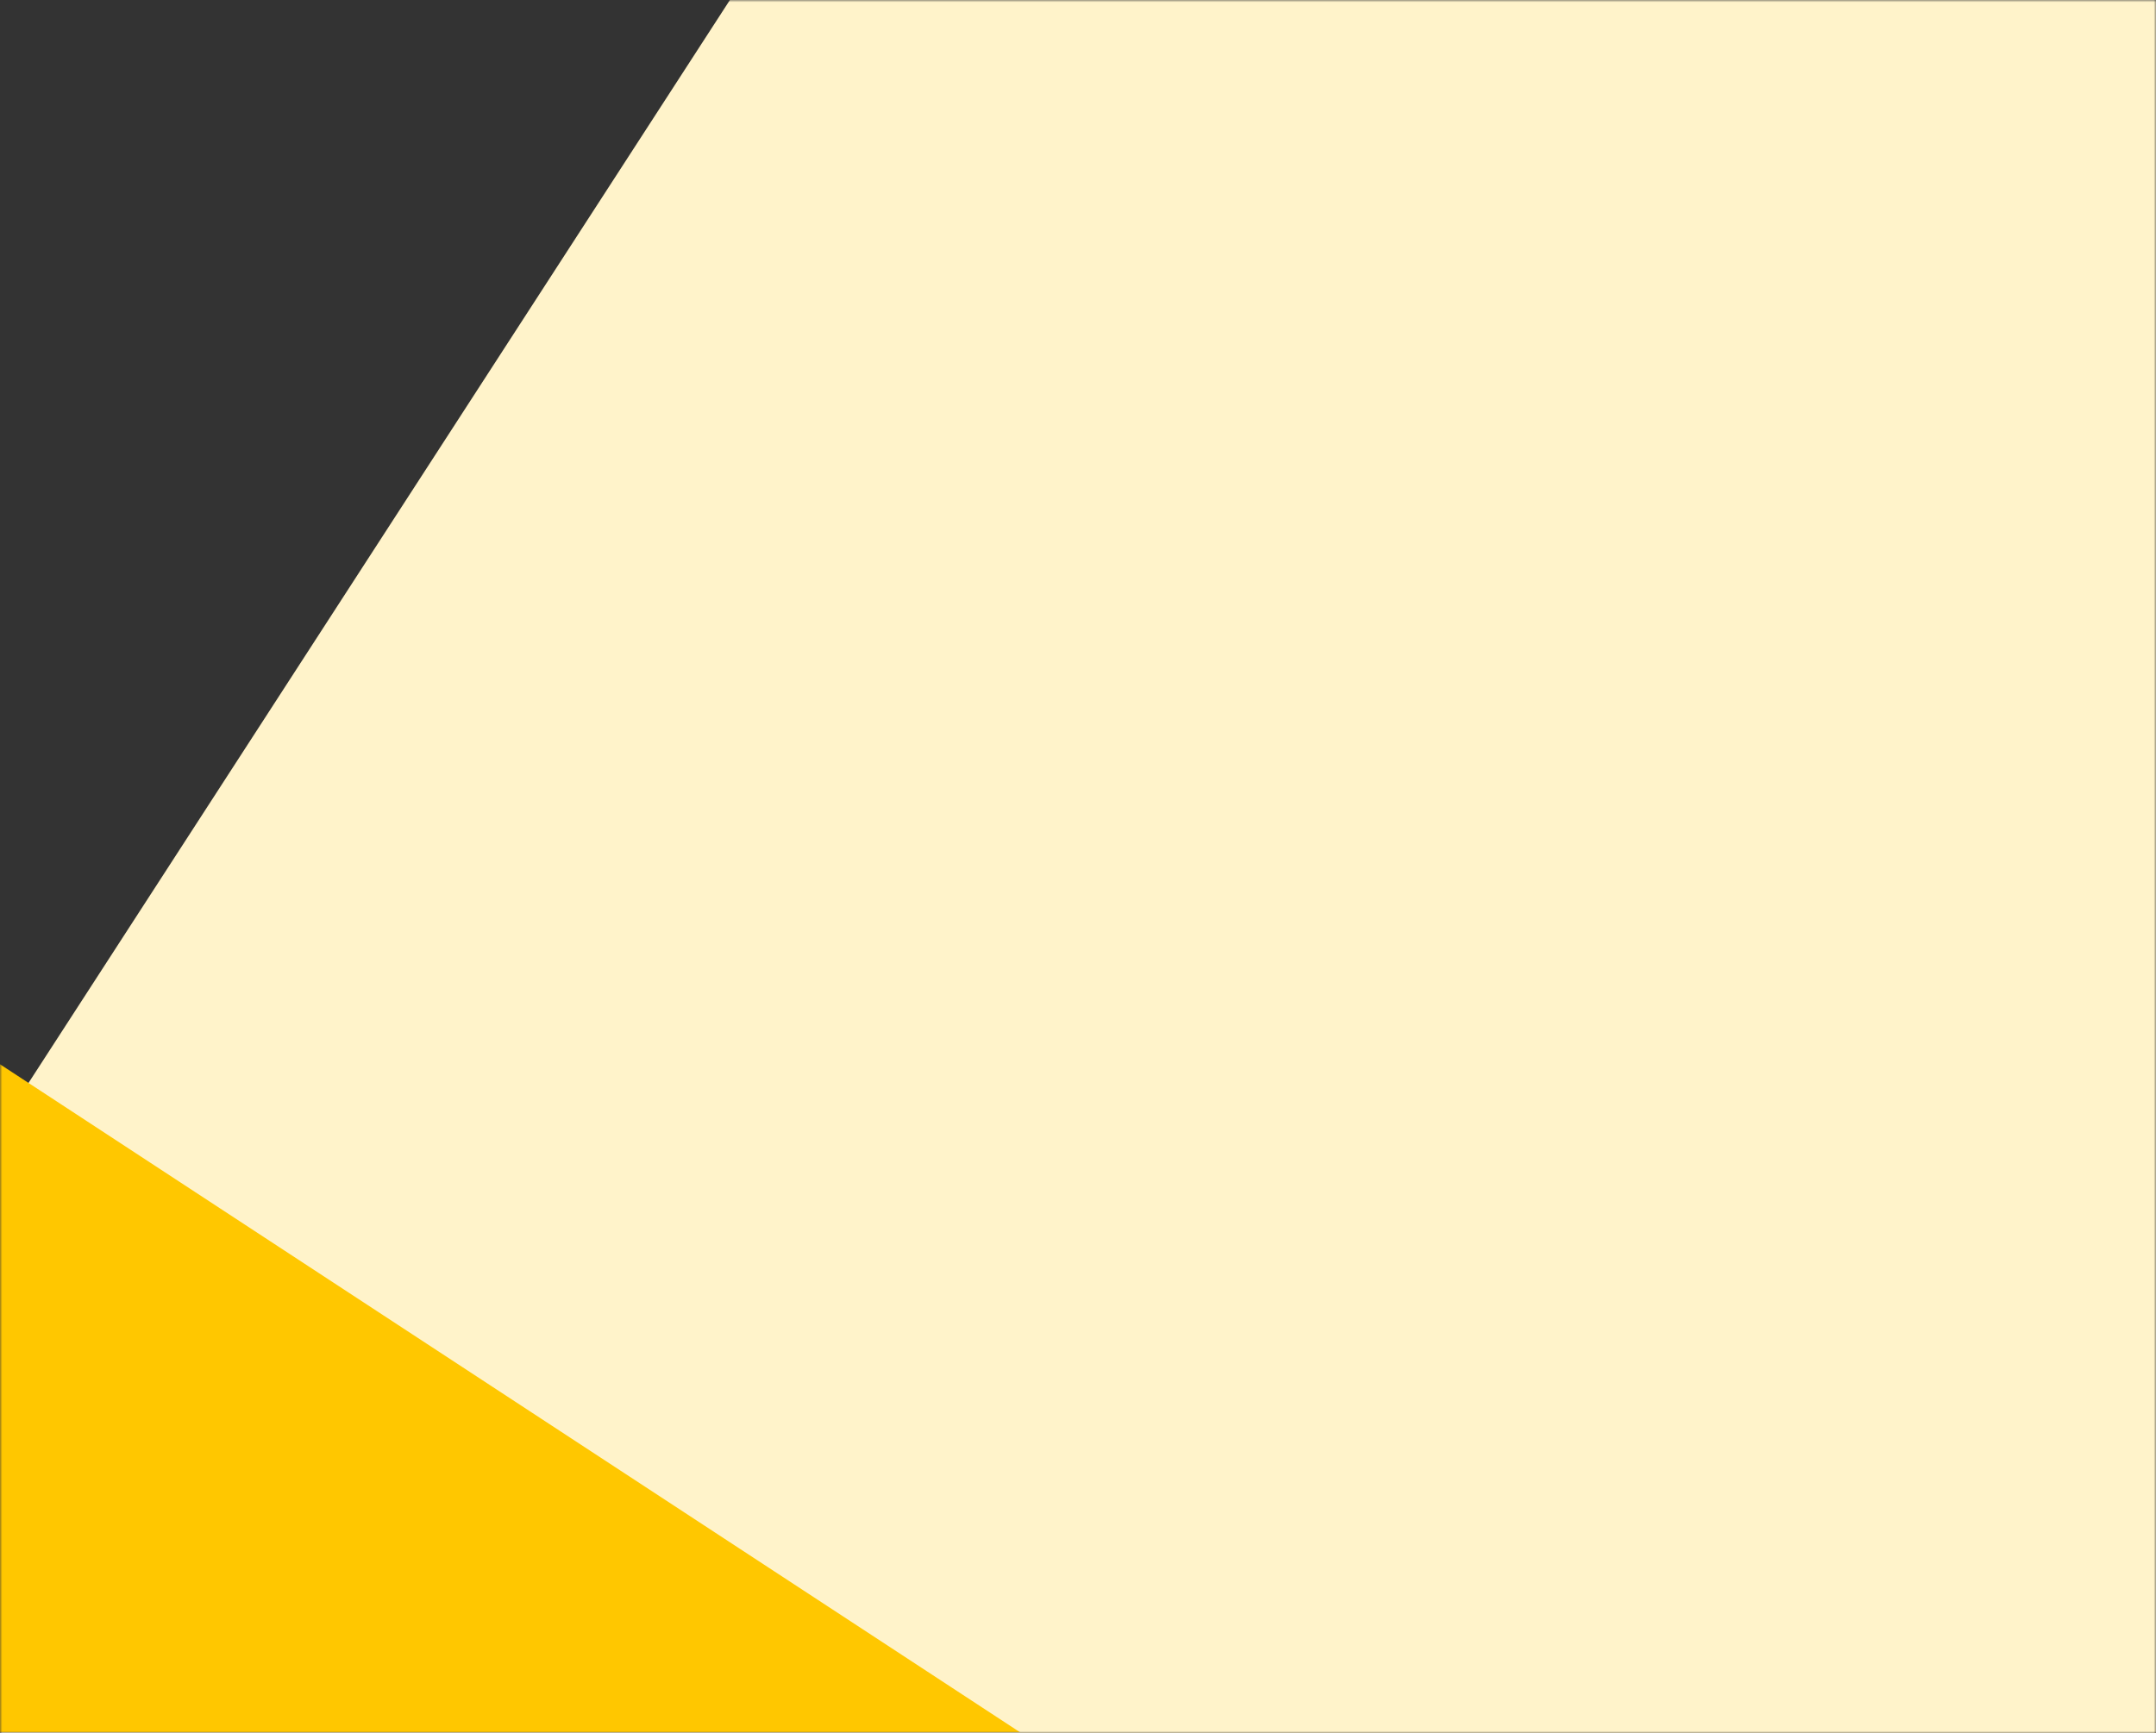 <svg width="480" height="386" viewBox="0 0 480 386" fill="none" xmlns="http://www.w3.org/2000/svg">
<rect x="0" y="0" width="480" height="386" fill="#333333" stroke="none"/>
<mask id="mask0" mask-type="alpha" maskUnits="userSpaceOnUse" x="0" y="0" width="480" height="386">
<rect width="480" height="386" fill="#884A4A"/>
</mask>
<g mask="url(#mask0)">
<path fill-rule="evenodd" clip-rule="evenodd" d="M0 250.963L162.502 0H480V386H0V250.963Z" fill="#FFF3CA"/>
<path fill-rule="evenodd" clip-rule="evenodd" d="M0 385.725H227.047L0 237V385.725Z" fill="#FFC700"/>
</g>
</svg>
